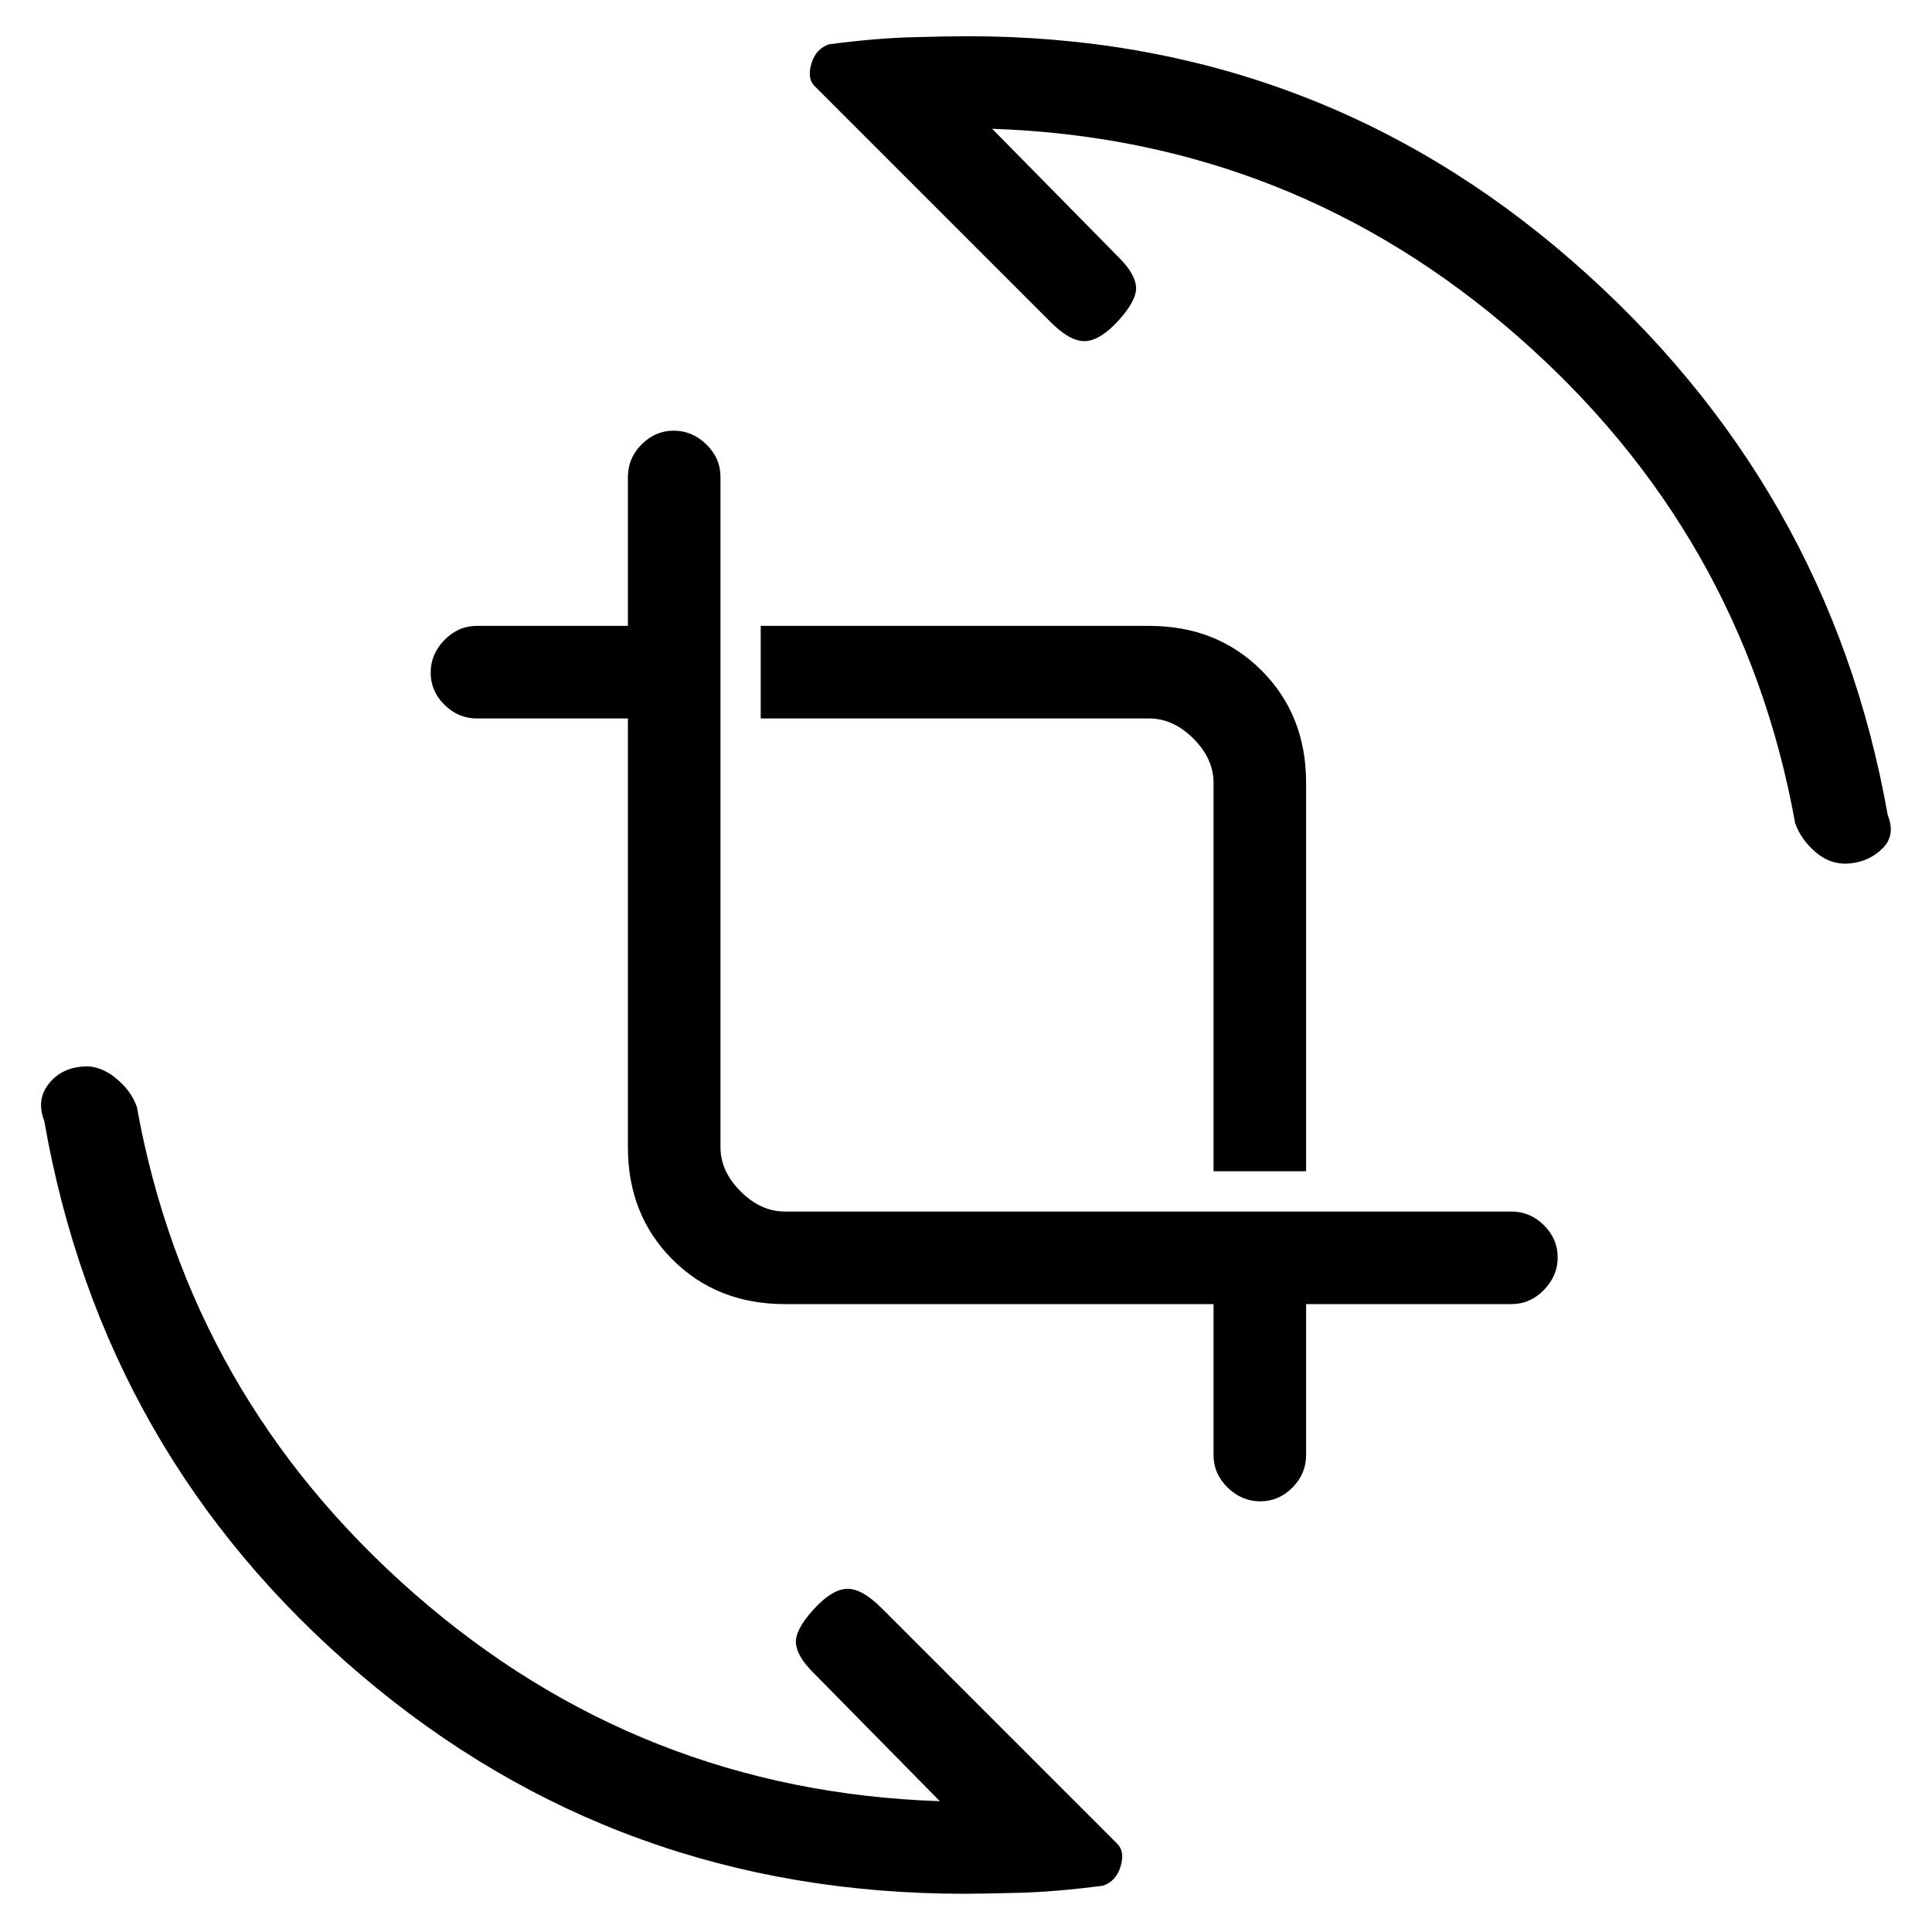<svg xmlns="http://www.w3.org/2000/svg" height="20" viewBox="0 -960 960 960" width="20"><path d="M479-19q-172 0-300-109T22-403q-4-10.36 2-18.18T40.5-430q8.5-1 16.55 5.34T68-410q26 144 138 242T467-65l-63-64q-8-8-8.5-14.5T404-160q9-10 16.5-10.5T438-161L555.25-43.75Q559-40 556.82-32.6q-2.18 7.4-8.82 9.6-23 3-41 3.5t-28 .5Zm-89-293q-33.7 0-55.85-22.15T312-390v-213h-75q-9.3 0-16.15-6.79-6.85-6.79-6.85-16t6.85-16.21q6.85-7 16.15-7h75v-74q0-9.3 6.79-16.15 6.79-6.85 16-6.85t16.21 6.85q7 6.85 7 16.15v333q0 12 10 22t22 10h361q9.3 0 16.15 6.79 6.85 6.79 6.85 16T767.15-319q-6.85 7-16.15 7H649v75q0 9.3-6.79 16.15-6.79 6.85-16 6.85T610-220.85q-7-6.85-7-16.15v-75H390Zm213-66v-193q0-12-10-22t-22-10H378v-46h193q33.7 0 55.85 22.15T649-571v193h-46ZM481-942q172 0 300 111.5T938-555q4 9.98-2.5 16.49-6.5 6.51-16 7.51t-17.05-5.34Q894.9-542.68 892-551q-26-144-138-242T493-896l63 64q8 8 8.5 14.5T556-801q-9 10-16.5 10.5T522-800L404.75-917.25Q401-921 403.18-928.4q2.18-7.4 8.82-9.6 23-3 41-3.5t28-.5Z"/></svg>